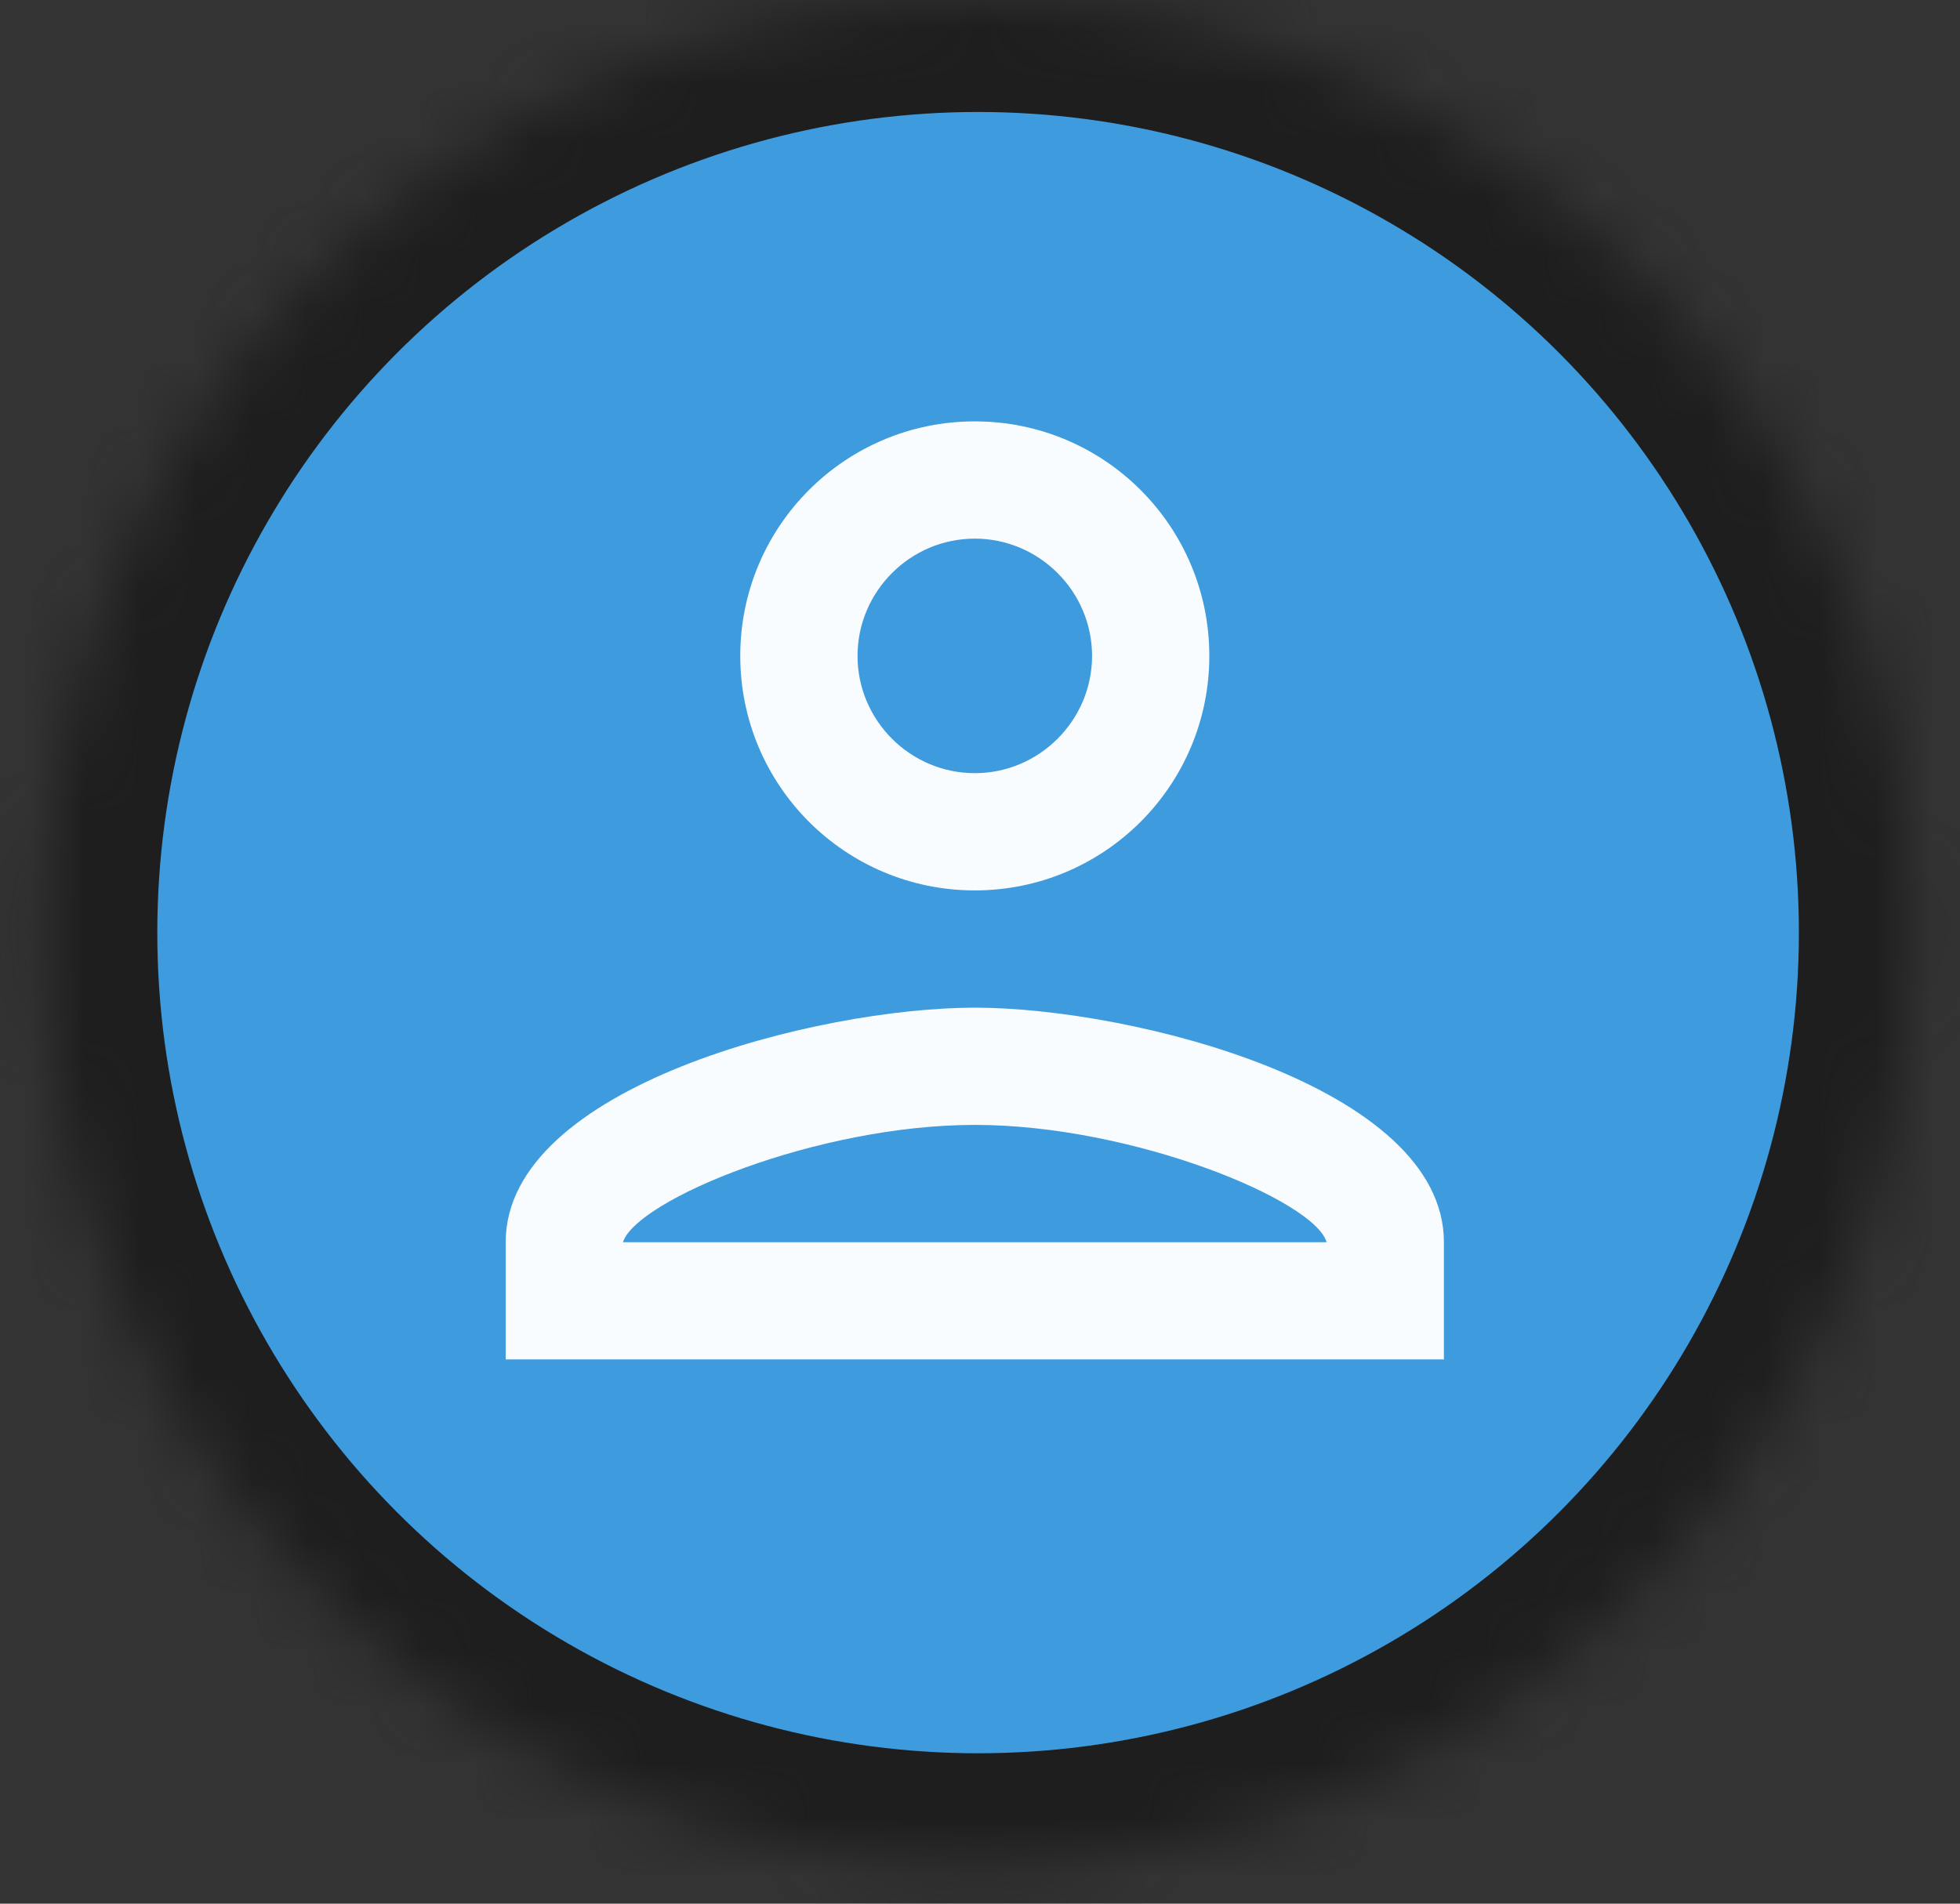 <svg width="35" height="34" viewBox="0 0 35 34" fill="none" xmlns="http://www.w3.org/2000/svg">
<rect x="0" y="0" width="35" height="34" fill="#333333" stroke="none"/>
<mask id="mask0_137_371" style="mask-type:alpha" maskUnits="userSpaceOnUse" x="0" y="0" width="35" height="34">
<circle cx="17.466" cy="16.657" r="16.657" fill="#2697FF"/>
</mask>
<g mask="url(#mask0_137_371)">
<circle cx="17.466" cy="16.657" r="16.657" fill="#3E9BDE" stroke="#1E1E1E" stroke-width="4"/>
<path d="M17.407 9.62C18.559 9.62 19.501 10.563 19.501 11.715C19.501 12.866 18.559 13.809 17.407 13.809C16.255 13.809 15.313 12.866 15.313 11.715C15.313 10.563 16.255 9.62 17.407 9.62ZM17.407 20.091C20.234 20.091 23.48 21.442 23.689 22.186H11.124C11.365 21.432 14.59 20.091 17.407 20.091ZM17.407 7.526C15.093 7.526 13.219 9.4 13.219 11.715C13.219 14.029 15.093 15.903 17.407 15.903C19.721 15.903 21.595 14.029 21.595 11.715C21.595 9.4 19.721 7.526 17.407 7.526ZM17.407 17.997C14.611 17.997 9.03 19.4 9.03 22.186V24.28H25.784V22.186C25.784 19.4 20.203 17.997 17.407 17.997Z" fill="#F9FCFF"/>
</g>
</svg>
